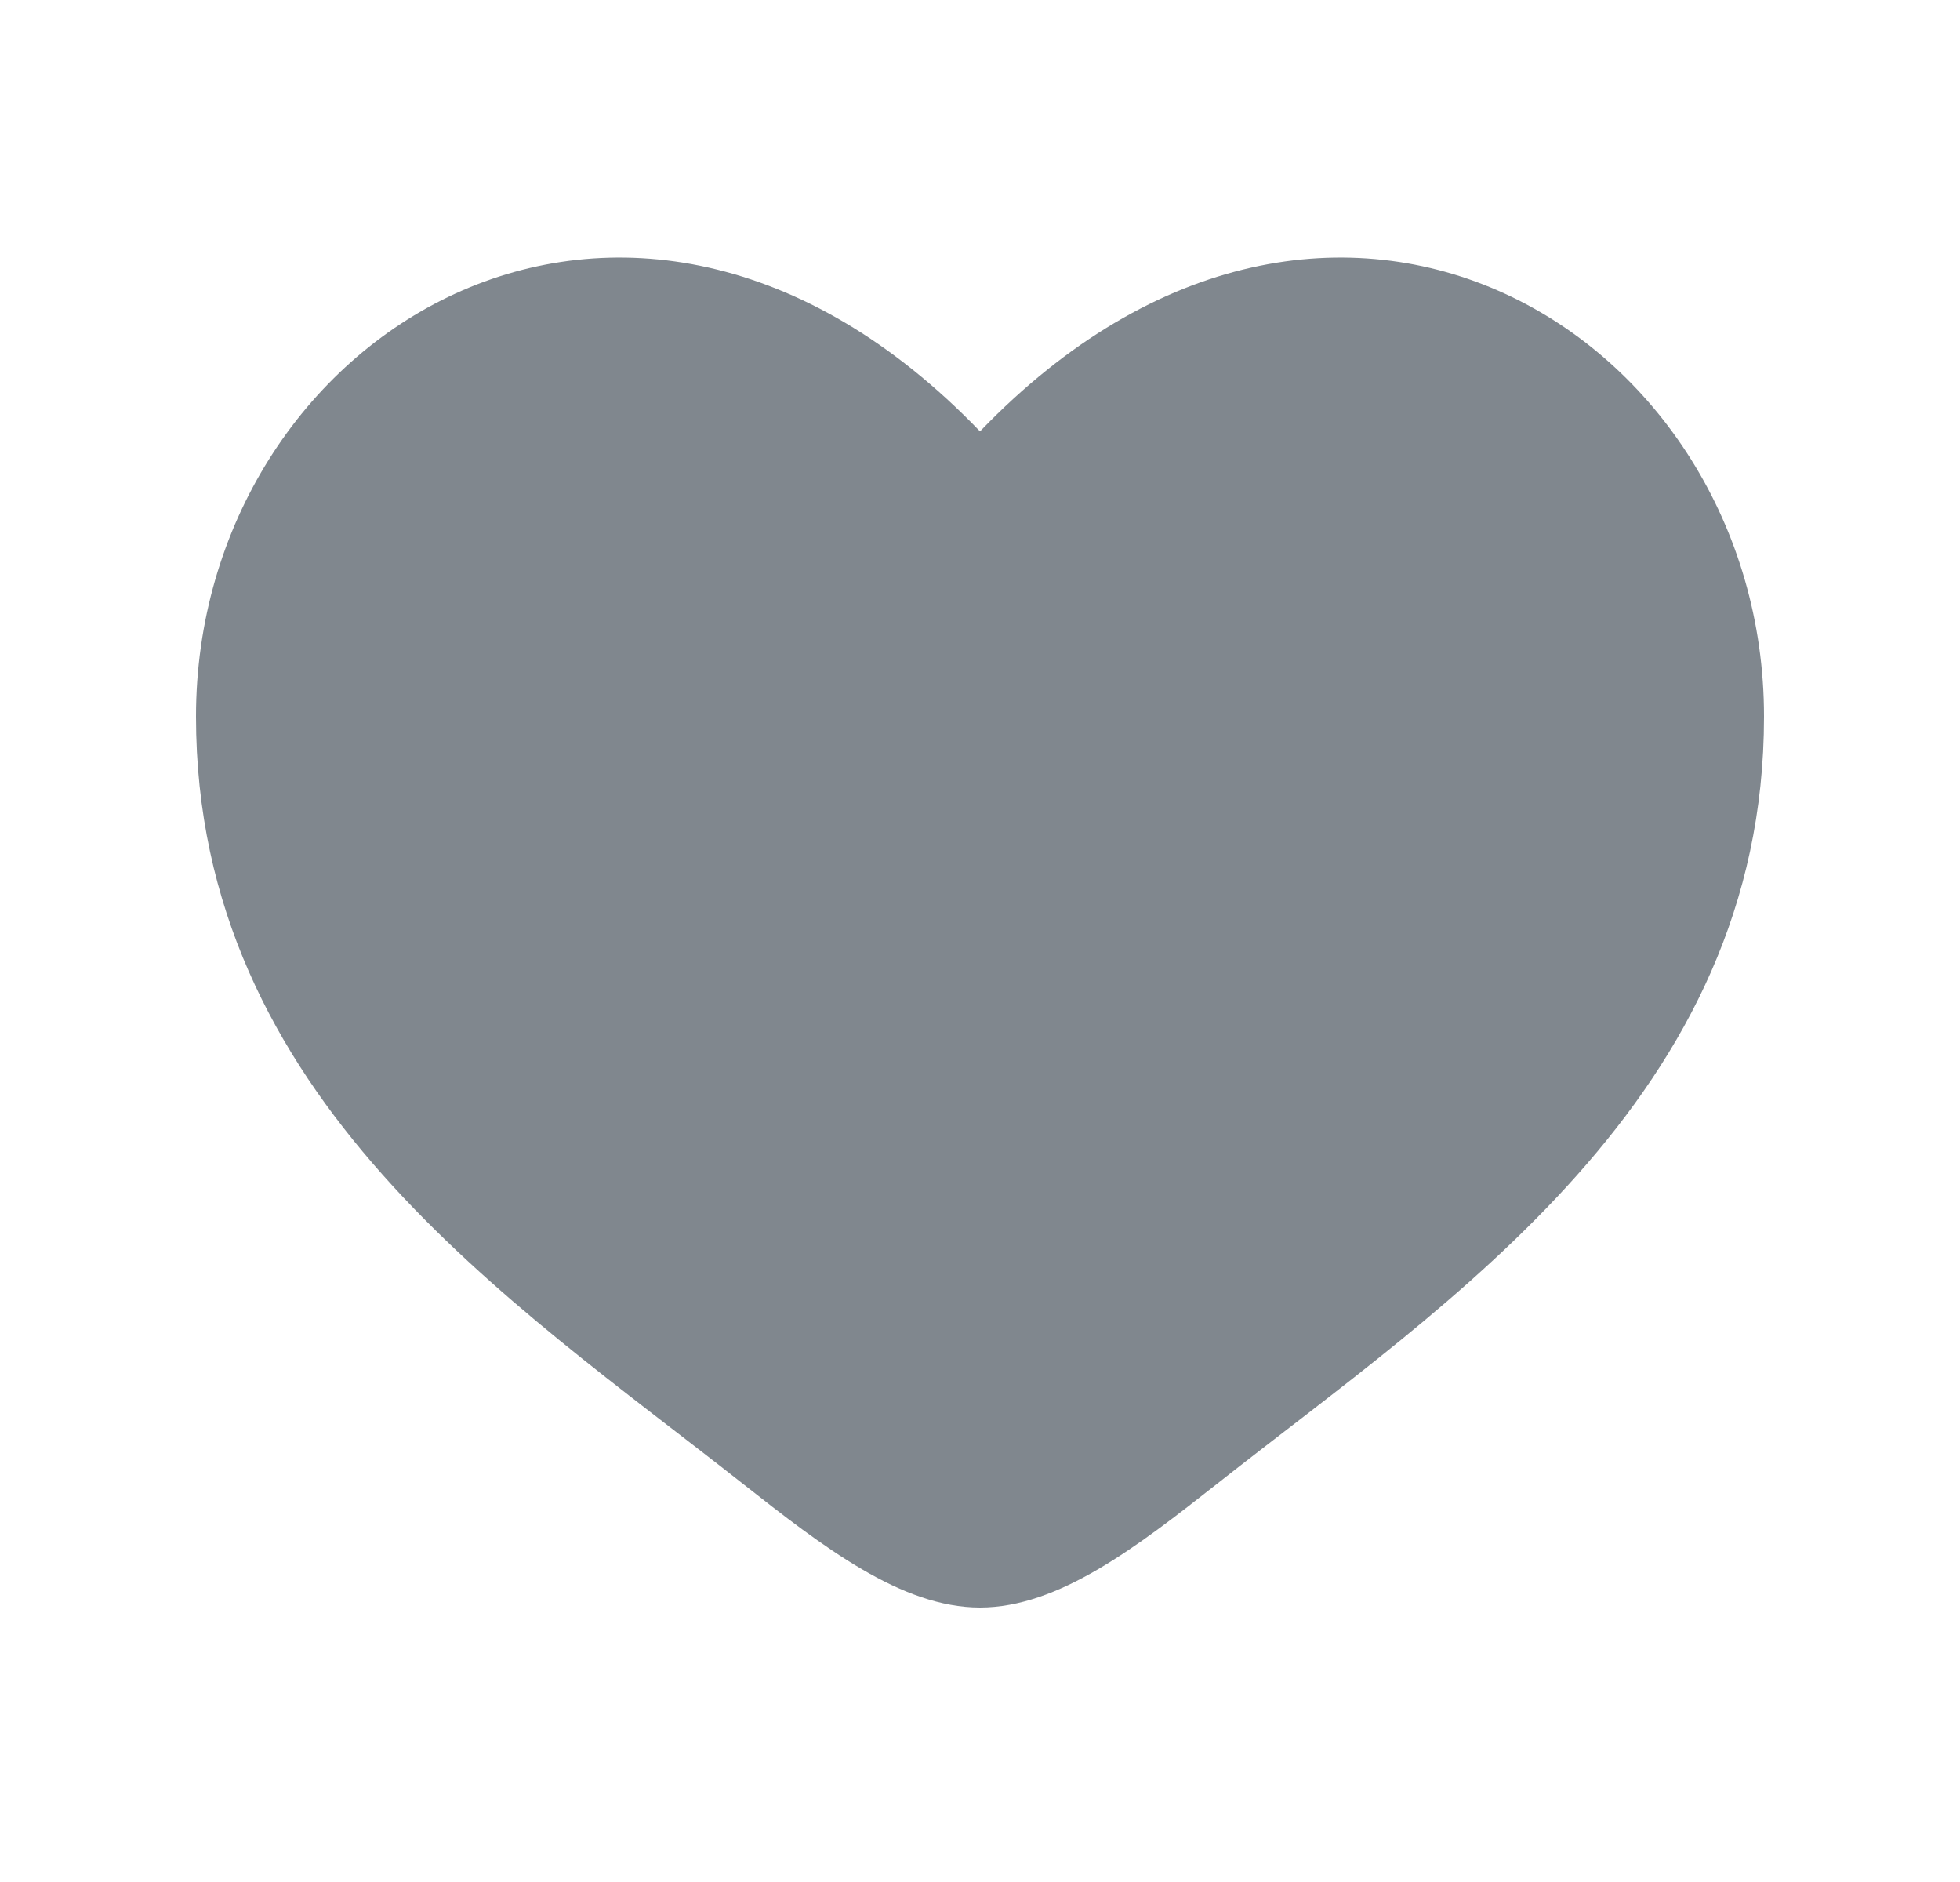 <svg xmlns="http://www.w3.org/2000/svg" width="25" height="24" viewBox="0 0 25 24" fill="none">
  <path
    d="M2.5 9.137C2.5 14 6.519 16.591 9.462 18.911C10.5 19.729 11.5 20.5 12.5 20.5C13.5 20.5 14.5 19.729 15.538 18.911C18.481 16.591 22.5 14 22.5 9.137C22.5 4.274 17 0.825 12.5 5.501C8 0.825 2.5 4.274 2.5 9.137Z"
    fill="#80878E" />
</svg>